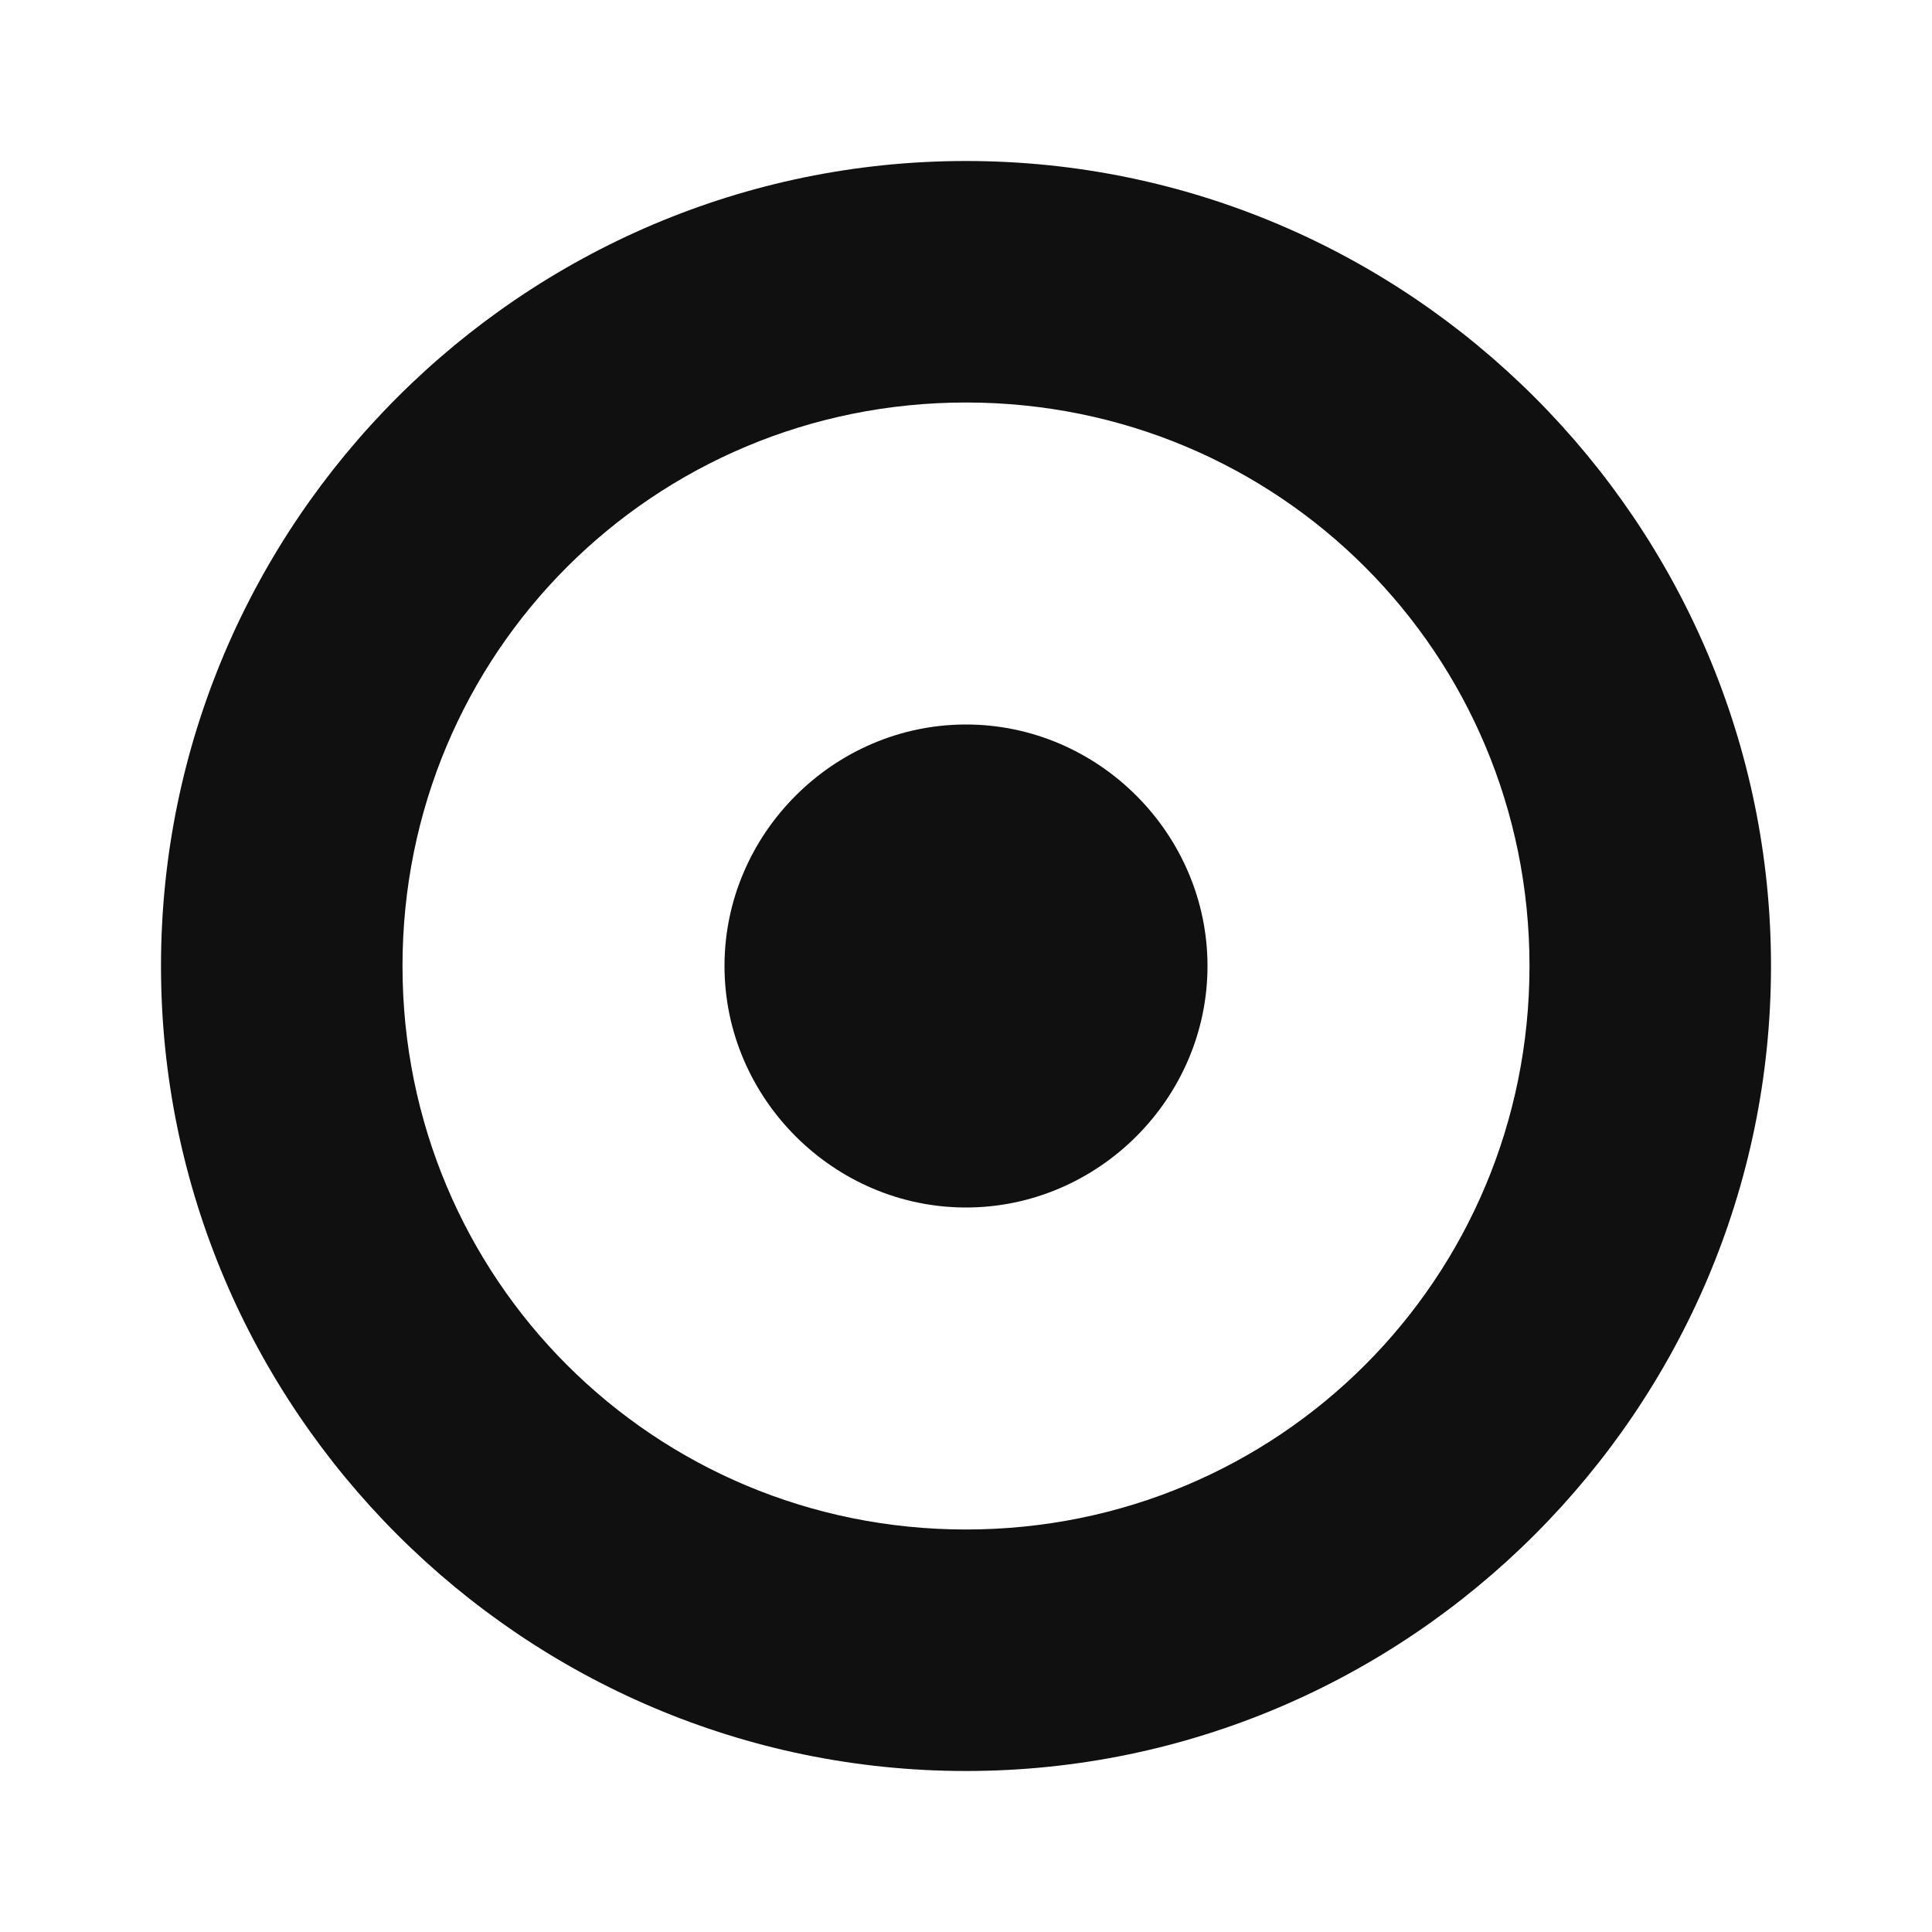 <?xml version="1.0" encoding="UTF-8" standalone="no"?>
<!-- Created with Inkscape (http://www.inkscape.org/) -->

<svg
   xmlns:dc="http://purl.org/dc/elements/1.1/"
   xmlns:cc="http://creativecommons.org/ns#"
   xmlns:rdf="http://www.w3.org/1999/02/22-rdf-syntax-ns#"
   xmlns:svg="http://www.w3.org/2000/svg"
   xmlns="http://www.w3.org/2000/svg"
   xmlns:xlink="http://www.w3.org/1999/xlink"
   xmlns:sodipodi="http://sodipodi.sourceforge.net/DTD/sodipodi-0.dtd"
   xmlns:inkscape="http://www.inkscape.org/namespaces/inkscape"
   width="24"
   height="24"
   id="svg2"
   version="1.1"
   inkscape:version="0.48.4 r9939"
   sodipodi:docname="novell-button.svg"
   inkscape:export-filename="/home/joern/Bilder/Icons/Harmattan_Template_128.png"
   inkscape:export-xdpi="45"
   inkscape:export-ydpi="45">
  <defs
     id="defs4">
    <linearGradient
       x1="24.737"
       y1="47.001"
       x2="24.737"
       gradientUnits="userSpaceOnUse"
       y2="0.999"
       id="linearGradient4050">
      <stop
         offset="0"
         style="stop-color:#bb5812;stop-opacity:1;"
         id="stop4052" />
      <stop
         offset="1"
         style="stop-color:#432510;stop-opacity:1;"
         id="stop4054" />
    </linearGradient>
    <radialGradient
       id="radialGradient4042"
       gradientUnits="userSpaceOnUse"
       cy="4.625"
       cx="62.625"
       gradientTransform="matrix(2.918,0,0,0.988,-150.72,48.929)"
       r="10.625">
      <stop
         id="stop4044"
         offset="0"
         style="stop-color:#000000;stop-opacity:0;" />
      <stop
         style="stop-color:#000000;stop-opacity:0;"
         offset="0.5"
         id="stop4048" />
      <stop
         id="stop4046"
         style="stop-color:#000000;stop-opacity:1;"
         offset="1" />
    </radialGradient>
    <linearGradient
       id="linearGradient3960">
      <stop
         id="stop3962"
         offset="0"
         style="stop-color:#cecece;stop-opacity:1;" />
      <stop
         id="stop3964"
         offset="1"
         style="stop-color:#ffffff;stop-opacity:1;" />
    </linearGradient>
    <linearGradient
       id="linearGradient6201">
      <stop
         style="stop-color:#ffffff;stop-opacity:1;"
         offset="0"
         id="stop6203" />
      <stop
         style="stop-color:#ebebeb;stop-opacity:1;"
         offset="1"
         id="stop6205" />
    </linearGradient>
    <linearGradient
       id="linearGradient6193">
      <stop
         style="stop-color:#77b8b4;stop-opacity:1;"
         offset="0"
         id="stop6195" />
      <stop
         style="stop-color:#015f7c;stop-opacity:1;"
         offset="1"
         id="stop6197" />
    </linearGradient>
    <linearGradient
       id="linearGradient4083">
      <stop
         style="stop-color:#656565;stop-opacity:1;"
         offset="0"
         id="stop4085" />
      <stop
         style="stop-color:#ffffff;stop-opacity:1;"
         offset="1"
         id="stop4087" />
    </linearGradient>
    <linearGradient
       x1="63.397"
       y1="-12.489"
       gradientTransform="matrix(2.801,0,0,2.801,-142.25,43.835)"
       x2="63.397"
       gradientUnits="userSpaceOnUse"
       y2="5.468"
       id="linearGradient2499">
      <stop
         offset="0"
         style="stop-color:#fff"
         id="stop4875" />
      <stop
         offset="1"
         style="stop-color:#fff;stop-opacity:0"
         id="stop4877" />
    </linearGradient>
    <radialGradient
       r="20.397"
       gradientTransform="matrix(0,2.991,-3.949,0,47.755,-64.903)"
       cx="23.896"
       cy="3.99"
       gradientUnits="userSpaceOnUse"
       id="radialGradient2502">
      <stop
         offset="0"
         style="stop-color:#8badea"
         id="stop2778" />
      <stop
         offset=".262"
         style="stop-color:#6396cd"
         id="stop2780" />
      <stop
         offset=".661"
         style="stop-color:#3b7caf"
         id="stop2782" />
      <stop
         offset="1"
         style="stop-color:#194c70"
         id="stop2784" />
    </radialGradient>
    <linearGradient
       x1="18.379"
       y1="44.98"
       gradientTransform="matrix(1.253,0,0,1.253,1.919,3.919)"
       x2="18.379"
       gradientUnits="userSpaceOnUse"
       y2="3.082"
       id="linearGradient2504">
      <stop
         offset="0"
         style="stop-color:#1f4b6a"
         id="stop2788" />
      <stop
         offset="1"
         style="stop-color:#4083c2"
         id="stop2790" />
    </linearGradient>
    <radialGradient
       r="10.625"
       gradientTransform="matrix(2.918,0,0,0.988,-150.72,48.929)"
       cx="62.625"
       cy="4.625"
       gradientUnits="userSpaceOnUse"
       id="radialGradient2507">
      <stop
         offset="0"
         id="stop8840" />
      <stop
         offset="1"
         style="stop-opacity:0"
         id="stop8842" />
    </radialGradient>
    <linearGradient
       inkscape:collect="always"
       xlink:href="#radialGradient2572"
       id="linearGradient6199"
       x1="19.445"
       y1="926.362"
       x2="60.706"
       y2="1065.862"
       gradientUnits="userSpaceOnUse"
       gradientTransform="matrix(0.369,0,0,0.369,0.4,663.898)" />
    <linearGradient
       inkscape:collect="always"
       xlink:href="#linearGradient4050"
       id="linearGradient6243"
       x1="74.706"
       y1="901.293"
       x2="73.706"
       y2="1074.362"
       gradientUnits="userSpaceOnUse"
       gradientTransform="matrix(0.369,0,0,0.369,0.4,663.898)" />
    <linearGradient
       id="linearGradient6280">
      <stop
         id="stop6282"
         style="stop-color:#fff"
         offset="0" />
      <stop
         id="stop6284"
         style="stop-color:#fff;stop-opacity:0"
         offset="1" />
    </linearGradient>
    <radialGradient
       inkscape:collect="always"
       xlink:href="#radialGradient2572"
       id="radialGradient3027"
       gradientUnits="userSpaceOnUse"
       gradientTransform="matrix(-2.6434e-4,1.288,-1.173,0,-16.615,-130.54)"
       cx="102.1"
       cy="-27.76"
       r="38.213" />
    <radialGradient
       id="radialGradient2572"
       gradientUnits="userSpaceOnUse"
       cy="-27.76"
       cx="102.1"
       gradientTransform="matrix(-2.6434e-4,1.288,-1.173,0,-16.615,-130.54)"
       r="38.213">
      <stop
         id="stop3618"
         style="stop-color:#f0c178"
         offset="0" />
      <stop
         id="stop3270"
         style="stop-color:#e18941"
         offset=".5" />
      <stop
         id="stop3620"
         style="stop-color:#ec4f18"
         offset="1" />
    </radialGradient>
    <linearGradient
       inkscape:collect="always"
       xlink:href="#linearGradient3348"
       id="linearGradient3029"
       gradientUnits="userSpaceOnUse"
       x1="24.737"
       y1="47.001"
       x2="24.737"
       y2="0.999" />
    <linearGradient
       id="linearGradient3348"
       y2="0.999"
       gradientUnits="userSpaceOnUse"
       x2="24.737"
       y1="47.001"
       x1="24.737">
      <stop
         id="stop3624"
         style="stop-color:#bb2b12"
         offset="0" />
      <stop
         id="stop3626"
         style="stop-color:#cd7233"
         offset="1" />
    </linearGradient>
    <linearGradient
       id="linearGradient3056">
      <stop
         id="stop3058"
         style="stop-color:#fff"
         offset="0" />
      <stop
         id="stop3060"
         style="stop-color:#fff;stop-opacity:0"
         offset="1" />
    </linearGradient>
    <linearGradient
       id="linearGradient3063">
      <stop
         id="stop3065"
         style="stop-color:#fff"
         offset="0" />
      <stop
         id="stop3067"
         style="stop-color:#fff;stop-opacity:0"
         offset="1" />
    </linearGradient>
    <linearGradient
       id="linearGradient3070">
      <stop
         id="stop3072"
         style="stop-color:#fff"
         offset="0" />
      <stop
         id="stop3074"
         style="stop-color:#fff;stop-opacity:0"
         offset="1" />
    </linearGradient>
    <linearGradient
       id="linearGradient3077">
      <stop
         id="stop3079"
         style="stop-color:#fff"
         offset="0" />
      <stop
         id="stop3081"
         style="stop-color:#fff;stop-opacity:0"
         offset="1" />
    </linearGradient>
    <linearGradient
       id="linearGradient3084">
      <stop
         id="stop3086"
         style="stop-color:#fff"
         offset="0" />
      <stop
         id="stop3088"
         style="stop-color:#fff;stop-opacity:0"
         offset="1" />
    </linearGradient>
    <linearGradient
       inkscape:collect="always"
       xlink:href="#linearGradient3960"
       id="linearGradient3958"
       x1="121.202"
       y1="1147.627"
       x2="121.202"
       y2="960.659"
       gradientUnits="userSpaceOnUse" />
    <linearGradient
       inkscape:collect="always"
       xlink:href="#linearGradient3960"
       id="linearGradient3966"
       gradientUnits="userSpaceOnUse"
       x1="121.202"
       y1="1147.627"
       x2="121.202"
       y2="960.659" />
    <linearGradient
       inkscape:collect="always"
       xlink:href="#linearGradient3960"
       id="linearGradient3968"
       gradientUnits="userSpaceOnUse"
       x1="121.202"
       y1="1147.627"
       x2="121.202"
       y2="960.659" />
    <linearGradient
       inkscape:collect="always"
       xlink:href="#linearGradient3960"
       id="linearGradient3970"
       gradientUnits="userSpaceOnUse"
       x1="121.202"
       y1="1147.627"
       x2="121.202"
       y2="960.659" />
    <linearGradient
       inkscape:collect="always"
       xlink:href="#linearGradient3960"
       id="linearGradient3972"
       gradientUnits="userSpaceOnUse"
       x1="121.202"
       y1="1147.627"
       x2="121.202"
       y2="960.659" />
    <linearGradient
       inkscape:collect="always"
       xlink:href="#linearGradient3960"
       id="linearGradient3974"
       gradientUnits="userSpaceOnUse"
       x1="121.202"
       y1="1147.627"
       x2="121.202"
       y2="960.659" />
    <linearGradient
       inkscape:collect="always"
       xlink:href="#linearGradient3960"
       id="linearGradient3976"
       gradientUnits="userSpaceOnUse"
       x1="121.202"
       y1="1147.627"
       x2="121.202"
       y2="960.659" />
    <linearGradient
       inkscape:collect="always"
       xlink:href="#linearGradient3960"
       id="linearGradient3978"
       gradientUnits="userSpaceOnUse"
       x1="121.202"
       y1="1147.627"
       x2="121.202"
       y2="960.659" />
    <linearGradient
       inkscape:collect="always"
       xlink:href="#radialGradient2572-1"
       id="linearGradient6199-3"
       x1="19.445"
       y1="926.362"
       x2="74.706"
       y2="1043.362"
       gradientUnits="userSpaceOnUse" />
    <radialGradient
       id="radialGradient2572-1"
       gradientUnits="userSpaceOnUse"
       cy="-27.76"
       cx="102.1"
       gradientTransform="matrix(-2.6434e-4,1.288,-1.173,0,-16.615,-130.54)"
       r="38.213">
      <stop
         id="stop3618-9"
         style="stop-color:#f0c178"
         offset="0" />
      <stop
         id="stop3270-8"
         style="stop-color:#e18941"
         offset=".5" />
      <stop
         id="stop3620-6"
         style="stop-color:#ec4f18"
         offset="1" />
    </radialGradient>
    <linearGradient
       inkscape:collect="always"
       xlink:href="#radialGradient2572-1"
       id="linearGradient6243-7"
       x1="-15"
       y1="893.362"
       x2="74.706"
       y2="1043.362"
       gradientUnits="userSpaceOnUse" />
    <radialGradient
       id="radialGradient3996"
       gradientUnits="userSpaceOnUse"
       cy="-27.76"
       cx="102.1"
       gradientTransform="matrix(-2.6434e-4,1.288,-1.173,0,-16.615,-130.54)"
       r="38.213">
      <stop
         id="stop3998"
         style="stop-color:#f0c178"
         offset="0" />
      <stop
         id="stop4000"
         style="stop-color:#e18941"
         offset=".5" />
      <stop
         id="stop4002"
         style="stop-color:#ec4f18"
         offset="1" />
    </radialGradient>
    <radialGradient
       inkscape:collect="always"
       xlink:href="#radialGradient4042"
       id="radialGradient4040"
       cx="64.64"
       cy="972.891"
       fx="64.64"
       fy="972.891"
       r="61.016"
       gradientTransform="matrix(0.604,0.018,-0.015,0.496,0.023,537.779)"
       gradientUnits="userSpaceOnUse" />
    <linearGradient
       id="linearGradient3960-9">
      <stop
         id="stop3962-9"
         offset="0"
         style="stop-color:#cecece;stop-opacity:1;" />
      <stop
         id="stop3964-6"
         offset="1"
         style="stop-color:#ffffff;stop-opacity:1;" />
    </linearGradient>
    <linearGradient
       id="linearGradient4071">
      <stop
         id="stop4073"
         offset="0"
         style="stop-color:#cecece;stop-opacity:1;" />
      <stop
         id="stop4075"
         offset="1"
         style="stop-color:#ffffff;stop-opacity:1;" />
    </linearGradient>
    <linearGradient
       id="linearGradient4078">
      <stop
         id="stop4080"
         offset="0"
         style="stop-color:#cecece;stop-opacity:1;" />
      <stop
         id="stop4082"
         offset="1"
         style="stop-color:#ffffff;stop-opacity:1;" />
    </linearGradient>
    <linearGradient
       id="linearGradient4085">
      <stop
         id="stop4087-4"
         offset="0"
         style="stop-color:#cecece;stop-opacity:1;" />
      <stop
         id="stop4089"
         offset="1"
         style="stop-color:#ffffff;stop-opacity:1;" />
    </linearGradient>
    <linearGradient
       id="linearGradient4092">
      <stop
         id="stop4094"
         offset="0"
         style="stop-color:#cecece;stop-opacity:1;" />
      <stop
         id="stop4096"
         offset="1"
         style="stop-color:#ffffff;stop-opacity:1;" />
    </linearGradient>
    <linearGradient
       id="linearGradient4099">
      <stop
         id="stop4101"
         offset="0"
         style="stop-color:#cecece;stop-opacity:1;" />
      <stop
         id="stop4103"
         offset="1"
         style="stop-color:#ffffff;stop-opacity:1;" />
    </linearGradient>
    <linearGradient
       id="linearGradient4106">
      <stop
         id="stop4108"
         offset="0"
         style="stop-color:#cecece;stop-opacity:1;" />
      <stop
         id="stop4110"
         offset="1"
         style="stop-color:#ffffff;stop-opacity:1;" />
    </linearGradient>
    <linearGradient
       inkscape:collect="always"
       xlink:href="#linearGradient3960-9"
       id="linearGradient3978-8"
       gradientUnits="userSpaceOnUse"
       x1="121.202"
       y1="1147.627"
       x2="121.202"
       y2="960.659" />
    <linearGradient
       id="linearGradient4113">
      <stop
         id="stop4115"
         offset="0"
         style="stop-color:#cecece;stop-opacity:1;" />
      <stop
         id="stop4117"
         offset="1"
         style="stop-color:#ffffff;stop-opacity:1;" />
    </linearGradient>
  </defs>
  <sodipodi:namedview
     id="base"
     pagecolor="#ffffff"
     bordercolor="#666666"
     borderopacity="1.0"
     inkscape:pageopacity="0.0"
     inkscape:pageshadow="2"
     inkscape:zoom="7.9999996"
     inkscape:cx="-22.257281"
     inkscape:cy="8.7823567"
     inkscape:document-units="px"
     inkscape:current-layer="layer1"
     showgrid="true"
     inkscape:window-width="1366"
     inkscape:window-height="712"
     inkscape:window-x="0"
     inkscape:window-y="27"
     inkscape:window-maximized="1"
     showguides="false"
     inkscape:guide-bbox="true"
     inkscape:snap-global="true">
    <sodipodi:guide
       position="0,0"
       orientation="0,128"
       id="guide3004" />
    <sodipodi:guide
       position="128,0"
       orientation="-128,0"
       id="guide3006" />
    <sodipodi:guide
       position="128,128"
       orientation="0,-128"
       id="guide3008" />
    <sodipodi:guide
       position="0,128"
       orientation="128,0"
       id="guide3010" />
    <inkscape:grid
       type="xygrid"
       id="grid4059"
       empspacing="10"
       dotted="true"
       visible="true"
       enabled="true"
       snapvisiblegridlinesonly="true" />
    <sodipodi:guide
       orientation="1,0"
       position="64,64"
       id="guide4061" />
    <sodipodi:guide
       orientation="0,1"
       position="-30,64"
       id="guide4063" />
    <sodipodi:guide
       orientation="1,0"
       position="0,64"
       id="guide4065" />
    <sodipodi:guide
       orientation="1,0"
       position="126,40"
       id="guide4067" />
    <sodipodi:guide
       orientation="0,1"
       position="0,2"
       id="guide4069" />
    <sodipodi:guide
       orientation="0,1"
       position="0,126"
       id="guide4071" />
    <sodipodi:guide
       orientation="0,1"
       position="-18.435,108.339"
       id="guide4075" />
    <sodipodi:guide
       orientation="0,1"
       position="2,18.435"
       id="guide4077" />
    <sodipodi:guide
       orientation="1,0"
       position="19.445,64"
       id="guide4079" />
    <sodipodi:guide
       orientation="1,0"
       position="108.844,64"
       id="guide4081" />
  </sodipodi:namedview>
  <g
     inkscape:label="Ebene 1"
     inkscape:groupmode="layer"
     id="layer1"
     transform="translate(0,-1028.362)">
    <path
       style="font-size:medium;font-style:normal;font-variant:normal;font-weight:normal;font-stretch:normal;text-indent:0;text-align:start;text-decoration:none;line-height:normal;letter-spacing:normal;word-spacing:normal;text-transform:none;direction:ltr;block-progression:tb;writing-mode:lr-tb;text-anchor:start;baseline-shift:baseline;color:#000000;fill:#101010;fill-opacity:1;stroke:none;stroke-width:5.471;marker:none;visibility:visible;display:inline;overflow:visible;enable-background:accumulate;font-family:Sans;-inkscape-font-specification:Sans"
       d="M 12 2 C 6.495 2 2 6.495 2 12 C 2 17.505 6.495 22 12 22 C 17.505 22 22 17.505 22 12 C 22 6.495 17.505 2 12 2 z M 12 5 C 15.884 5 19 8.116 19 12 C 19 15.884 15.884 19 12 19 C 8.116 19 5 15.884 5 12 C 5 8.116 8.116 5 12 5 z M 12 9 C 10.357 9 9 10.357 9 12 C 9 13.643 10.357 15 12 15 C 13.643 15 15 13.643 15 12 C 15 10.357 13.643 9 12 9 z "
       transform="translate(0,1028.362)"
       id="path128" />
  </g>
</svg>
